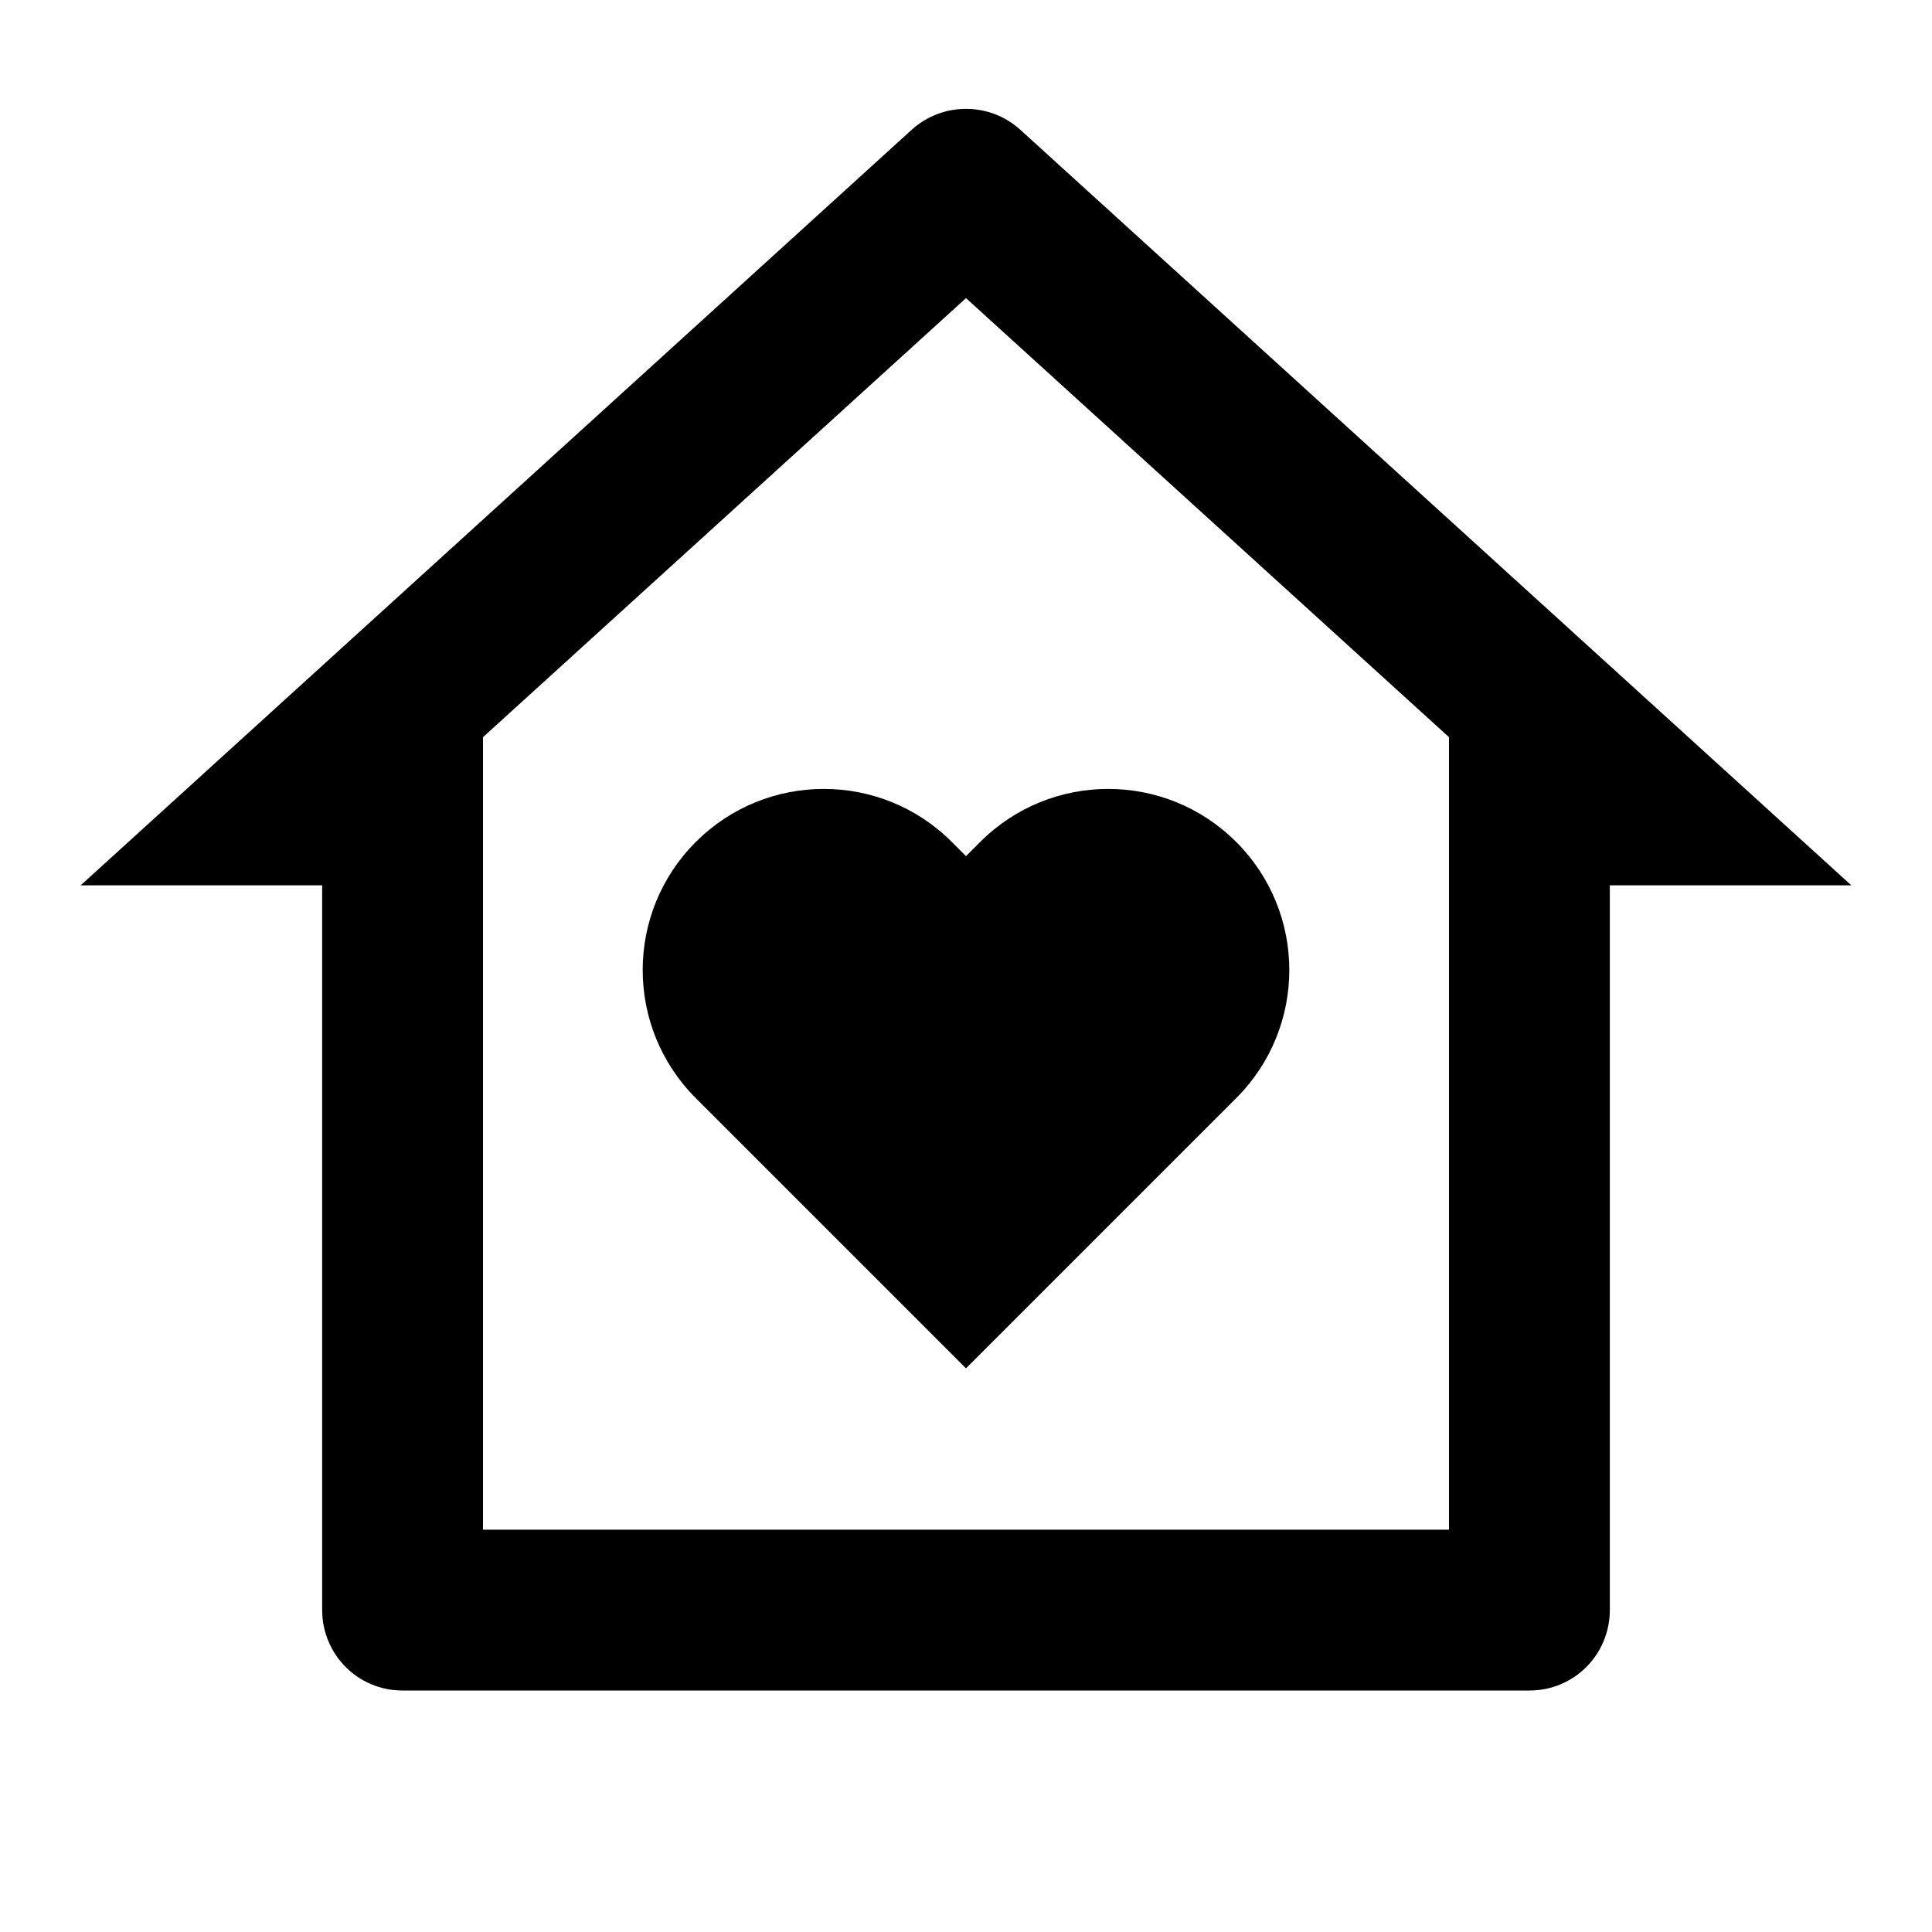 <?xml version="1.0" encoding="UTF-8"?>
<svg xmlns="http://www.w3.org/2000/svg" xmlns:xlink="http://www.w3.org/1999/xlink" width="16" height="16" viewBox="0 0 16 16" version="1.1">
<g id="surface1">
<path style=" stroke:none;fill-rule:nonzero;fill:rgb(0%,0%,0%);fill-opacity:1;" d="M 13.332 13.332 C 13.332 13.703 13.035 14 12.668 14 L 3.332 14 C 2.965 14 2.668 13.703 2.668 13.332 L 2.668 7.332 L 0.668 7.332 L 7.551 1.074 C 7.805 0.844 8.195 0.844 8.449 1.074 L 15.332 7.332 L 13.332 7.332 Z M 12 12.668 L 12 6.105 L 8 2.469 L 4 6.105 L 4 12.668 Z M 8 11.332 L 5.762 9.094 C 5.176 8.508 5.176 7.559 5.762 6.973 C 6.348 6.387 7.297 6.387 7.883 6.973 L 8 7.09 L 8.117 6.973 C 8.703 6.387 9.652 6.387 10.238 6.973 C 10.824 7.559 10.824 8.508 10.238 9.094 Z M 8 11.332 "/>
</g>
</svg>
